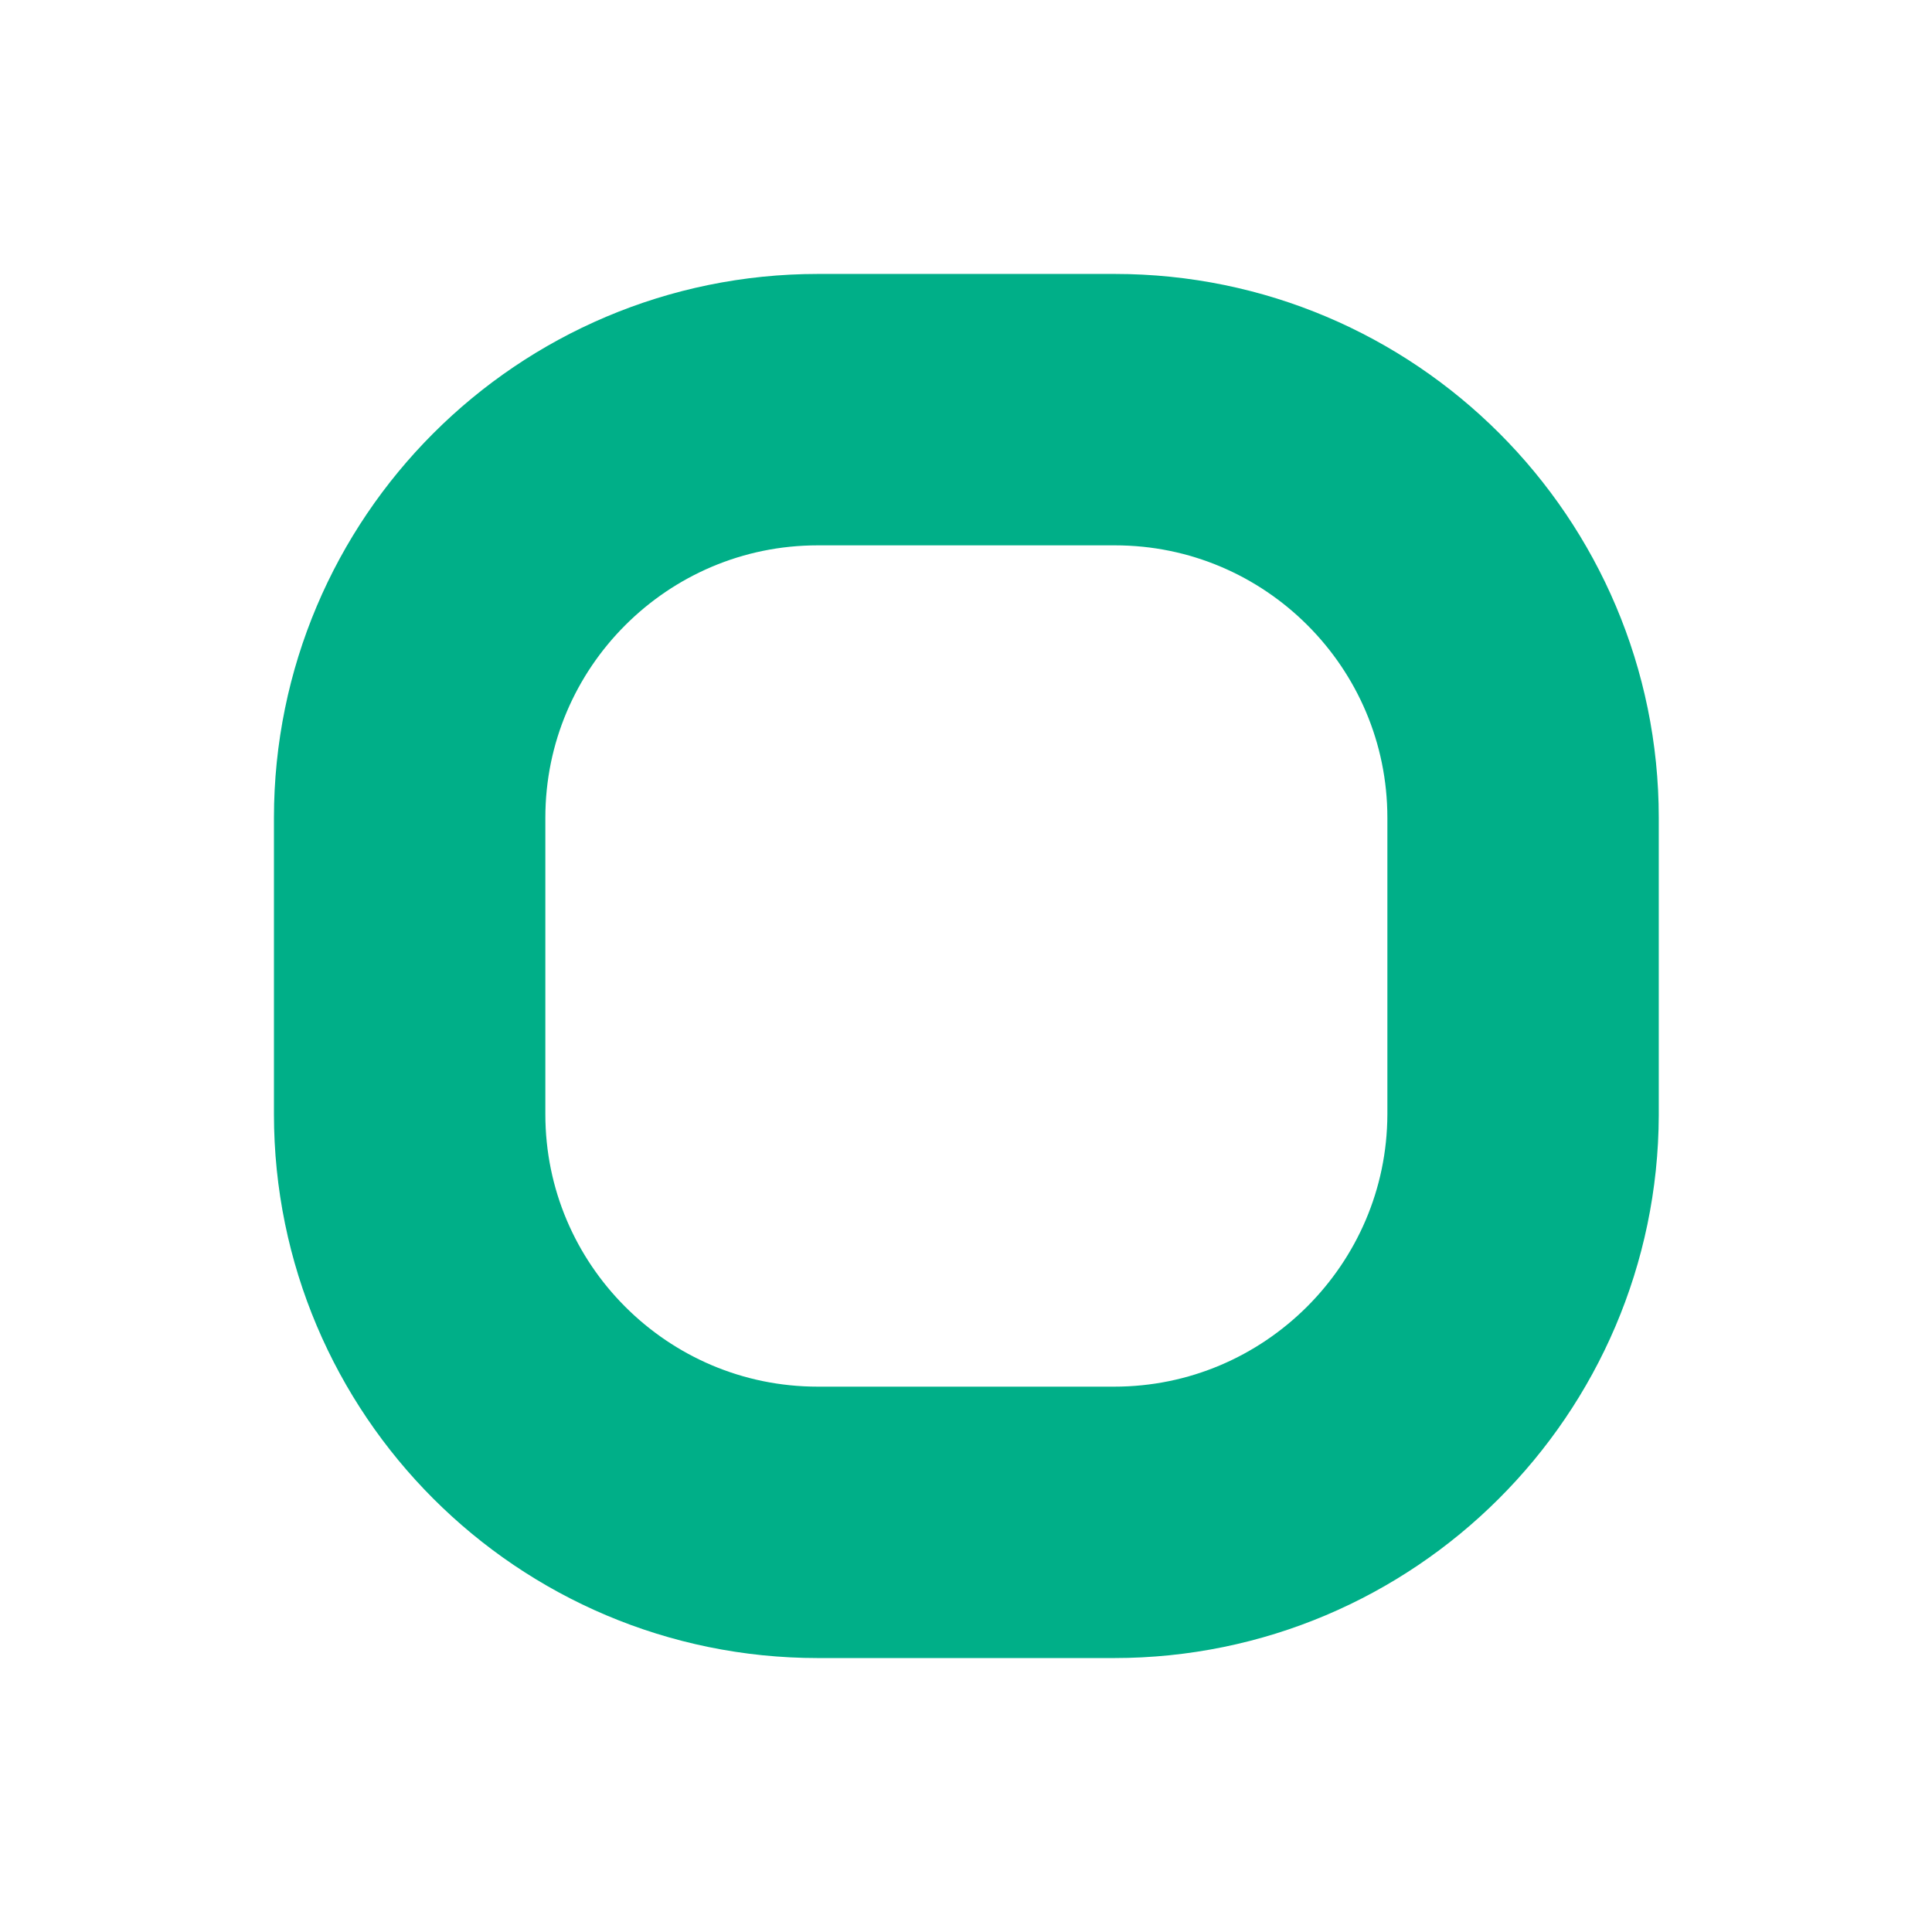 <?xml version="1.0" encoding="utf-8"?>
<!-- Generator: Adobe Illustrator 25.0.0, SVG Export Plug-In . SVG Version: 6.00 Build 0)  -->
<svg version="1.1" id="Capa_1" xmlns="http://www.w3.org/2000/svg" xmlns:xlink="http://www.w3.org/1999/xlink" x="0px" y="0px"
	 viewBox="0 0 26.93 26.93" style="enable-background:new 0 0 26.93 26.93;" xml:space="preserve">
<style type="text/css">
	.st0{fill:none;stroke:#00AF88;stroke-width:3.783;stroke-miterlimit:10;}
</style>
<path class="st0" d="M15.53,21.22H11.4c-3.14,0-5.69-2.55-5.69-5.69V11.4c0-3.14,2.55-5.69,5.69-5.69h4.14
	c3.14,0,5.69,2.55,5.69,5.69v4.14C21.22,18.67,18.67,21.22,15.53,21.22z"/>
</svg>
